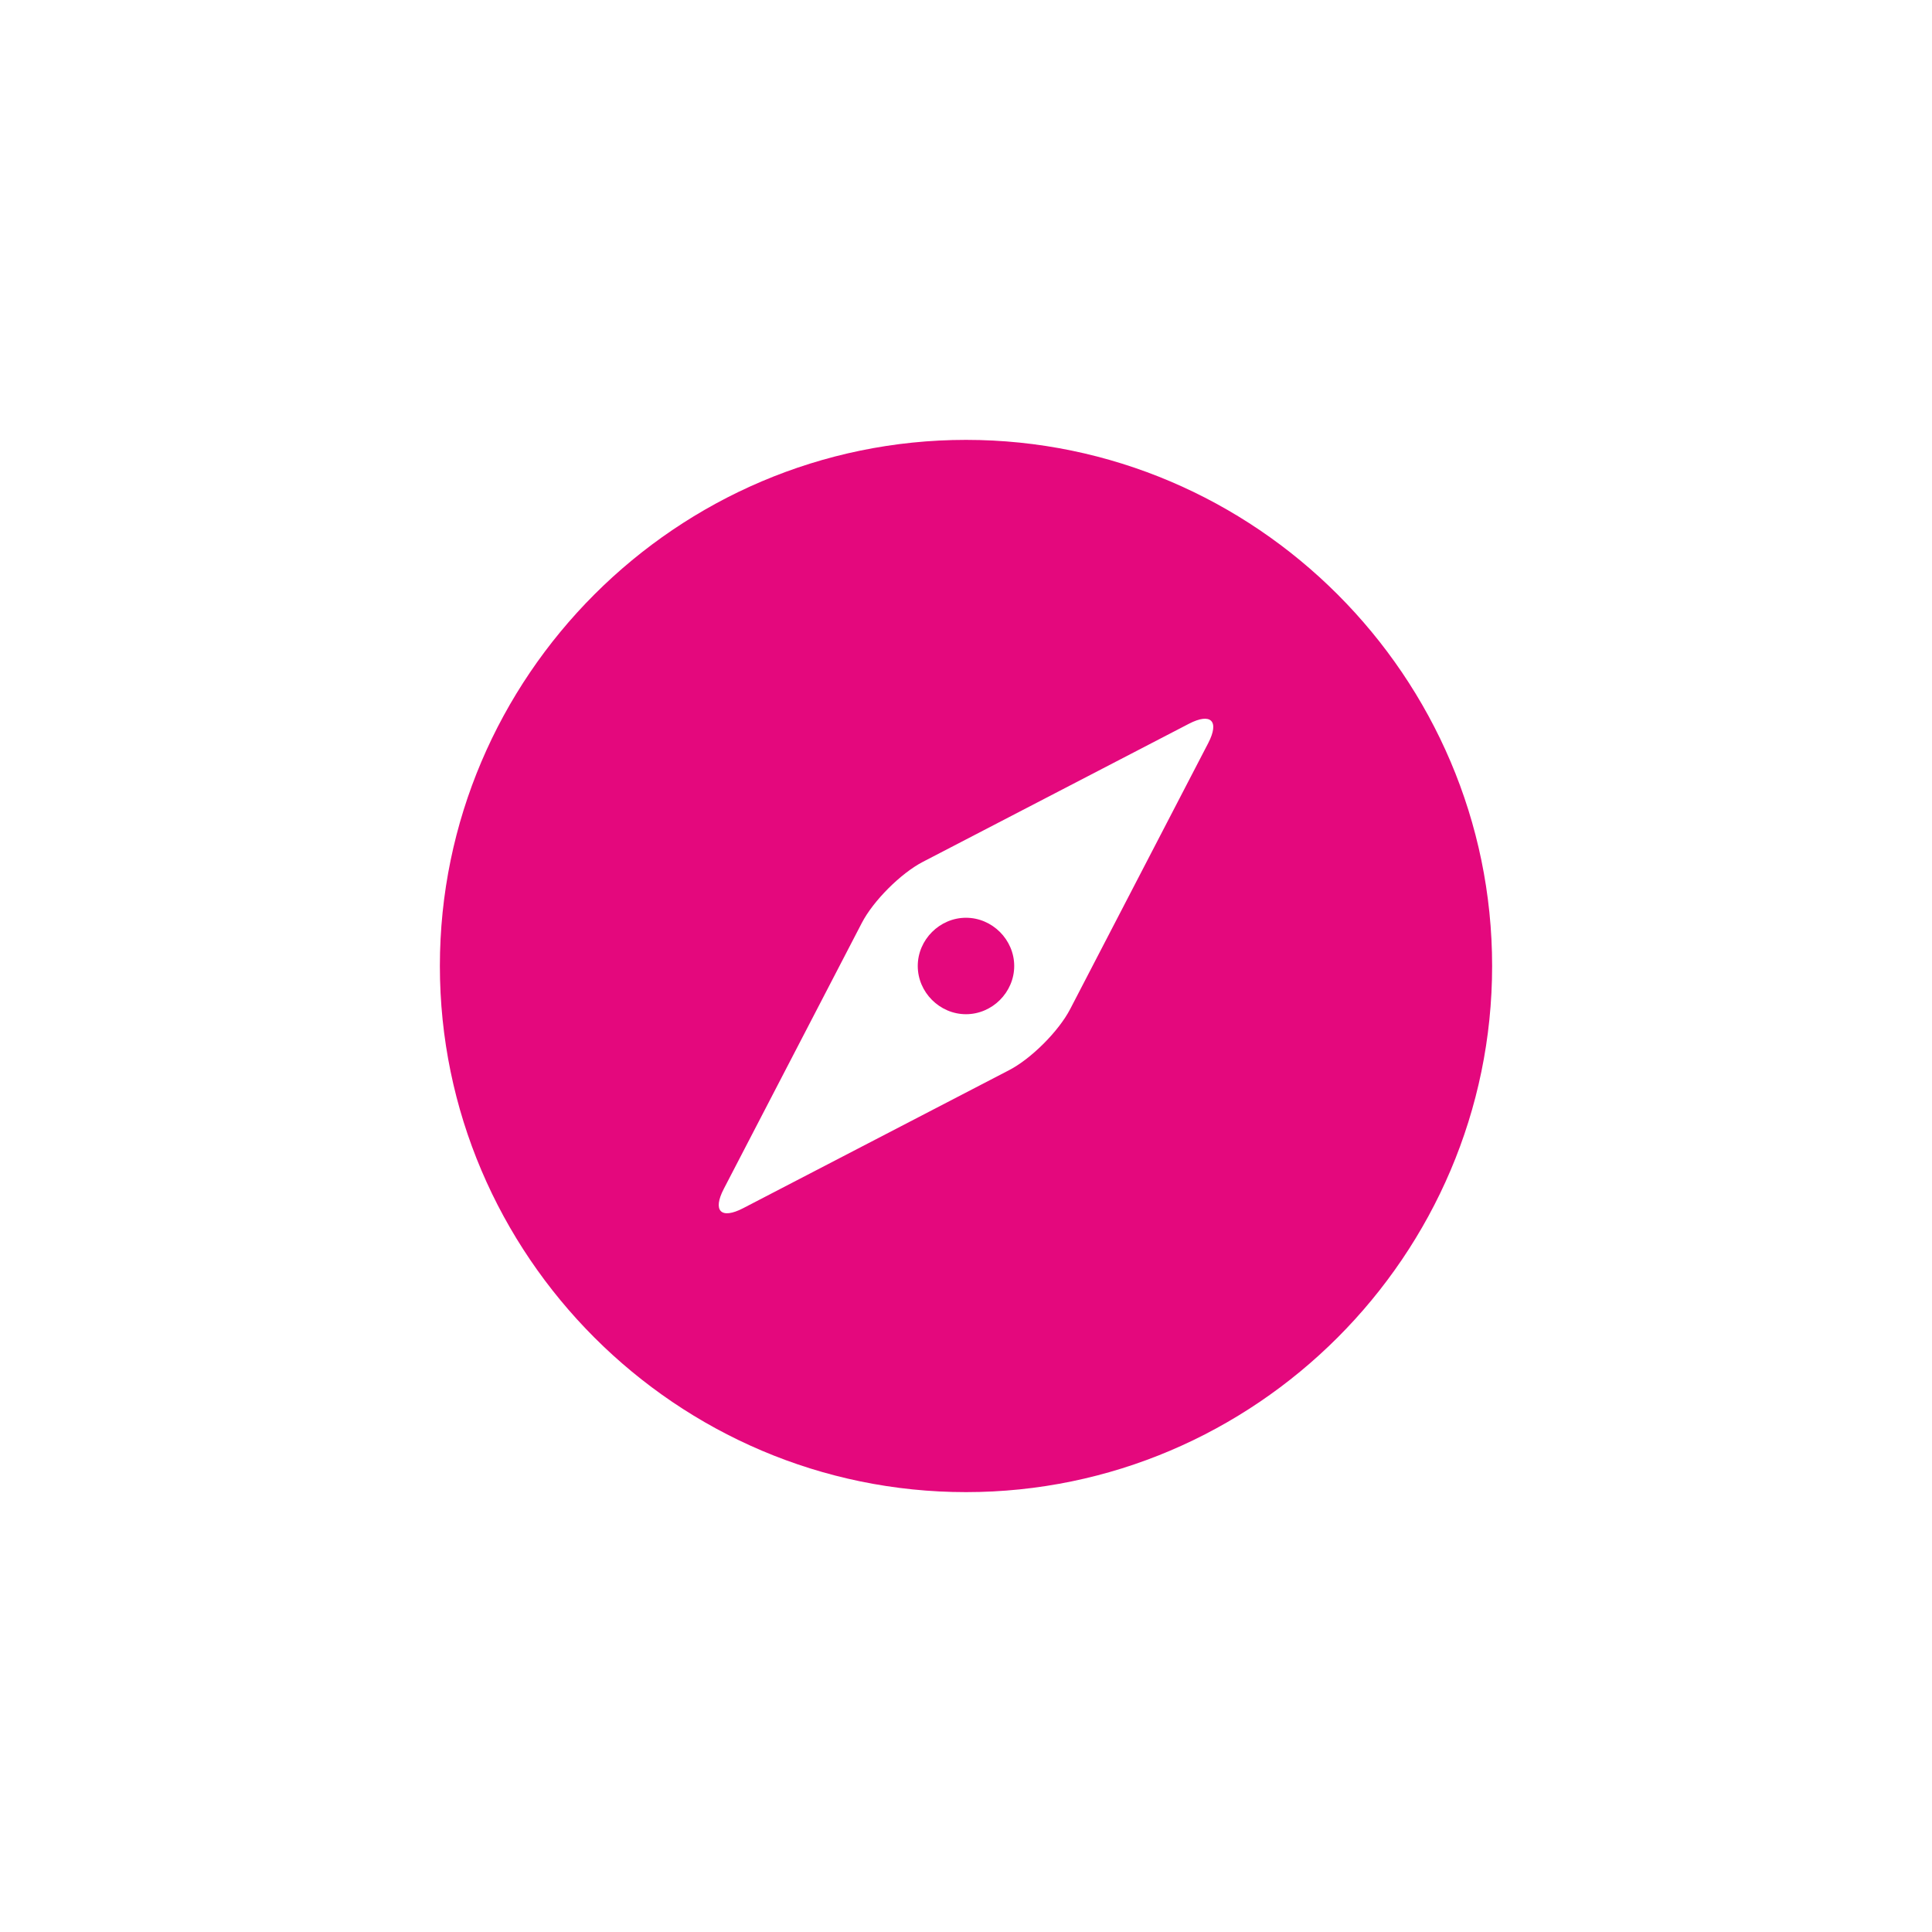 <?xml version="1.0" encoding="utf-8"?>
<!-- Generator: Adobe Illustrator 17.0.0, SVG Export Plug-In . SVG Version: 6.00 Build 0)  -->
<!DOCTYPE svg PUBLIC "-//W3C//DTD SVG 1.1//EN" "http://www.w3.org/Graphics/SVG/1.1/DTD/svg11.dtd">
<svg version="1.1" id="Laag_1" xmlns="http://www.w3.org/2000/svg" xmlns:xlink="http://www.w3.org/1999/xlink" x="0px" y="0px"
	 width="128px" height="128px" viewBox="0 0 128 128" enable-background="new 0 0 128 128" xml:space="preserve">
<g>
	<g>
		<path fill="#E4087D" d="M63.999,67.194c1.742,0,3.195-1.453,3.195-3.195c0-1.742-1.453-3.195-3.195-3.195
			c-1.742,0-3.195,1.453-3.195,3.195C60.804,65.742,62.257,67.194,63.999,67.194z"/>
	</g>
	<g>
		<path fill="#E4087D" d="M64,29.143c-19.172,0-34.857,15.685-34.857,34.857S44.828,98.857,64,98.857S98.857,83.17,98.857,63.999
			S83.172,29.143,64,29.143z M70.901,66.856c-0.76,1.465-2.58,3.285-4.045,4.045l-17.622,9.146c-1.465,0.76-2.041,0.184-1.281-1.281
			l9.146-17.622c0.76-1.465,2.58-3.285,4.045-4.045l17.622-9.146c1.465-0.76,2.041-0.184,1.281,1.281L70.901,66.856z"/>
	</g>
</g>
</svg>
